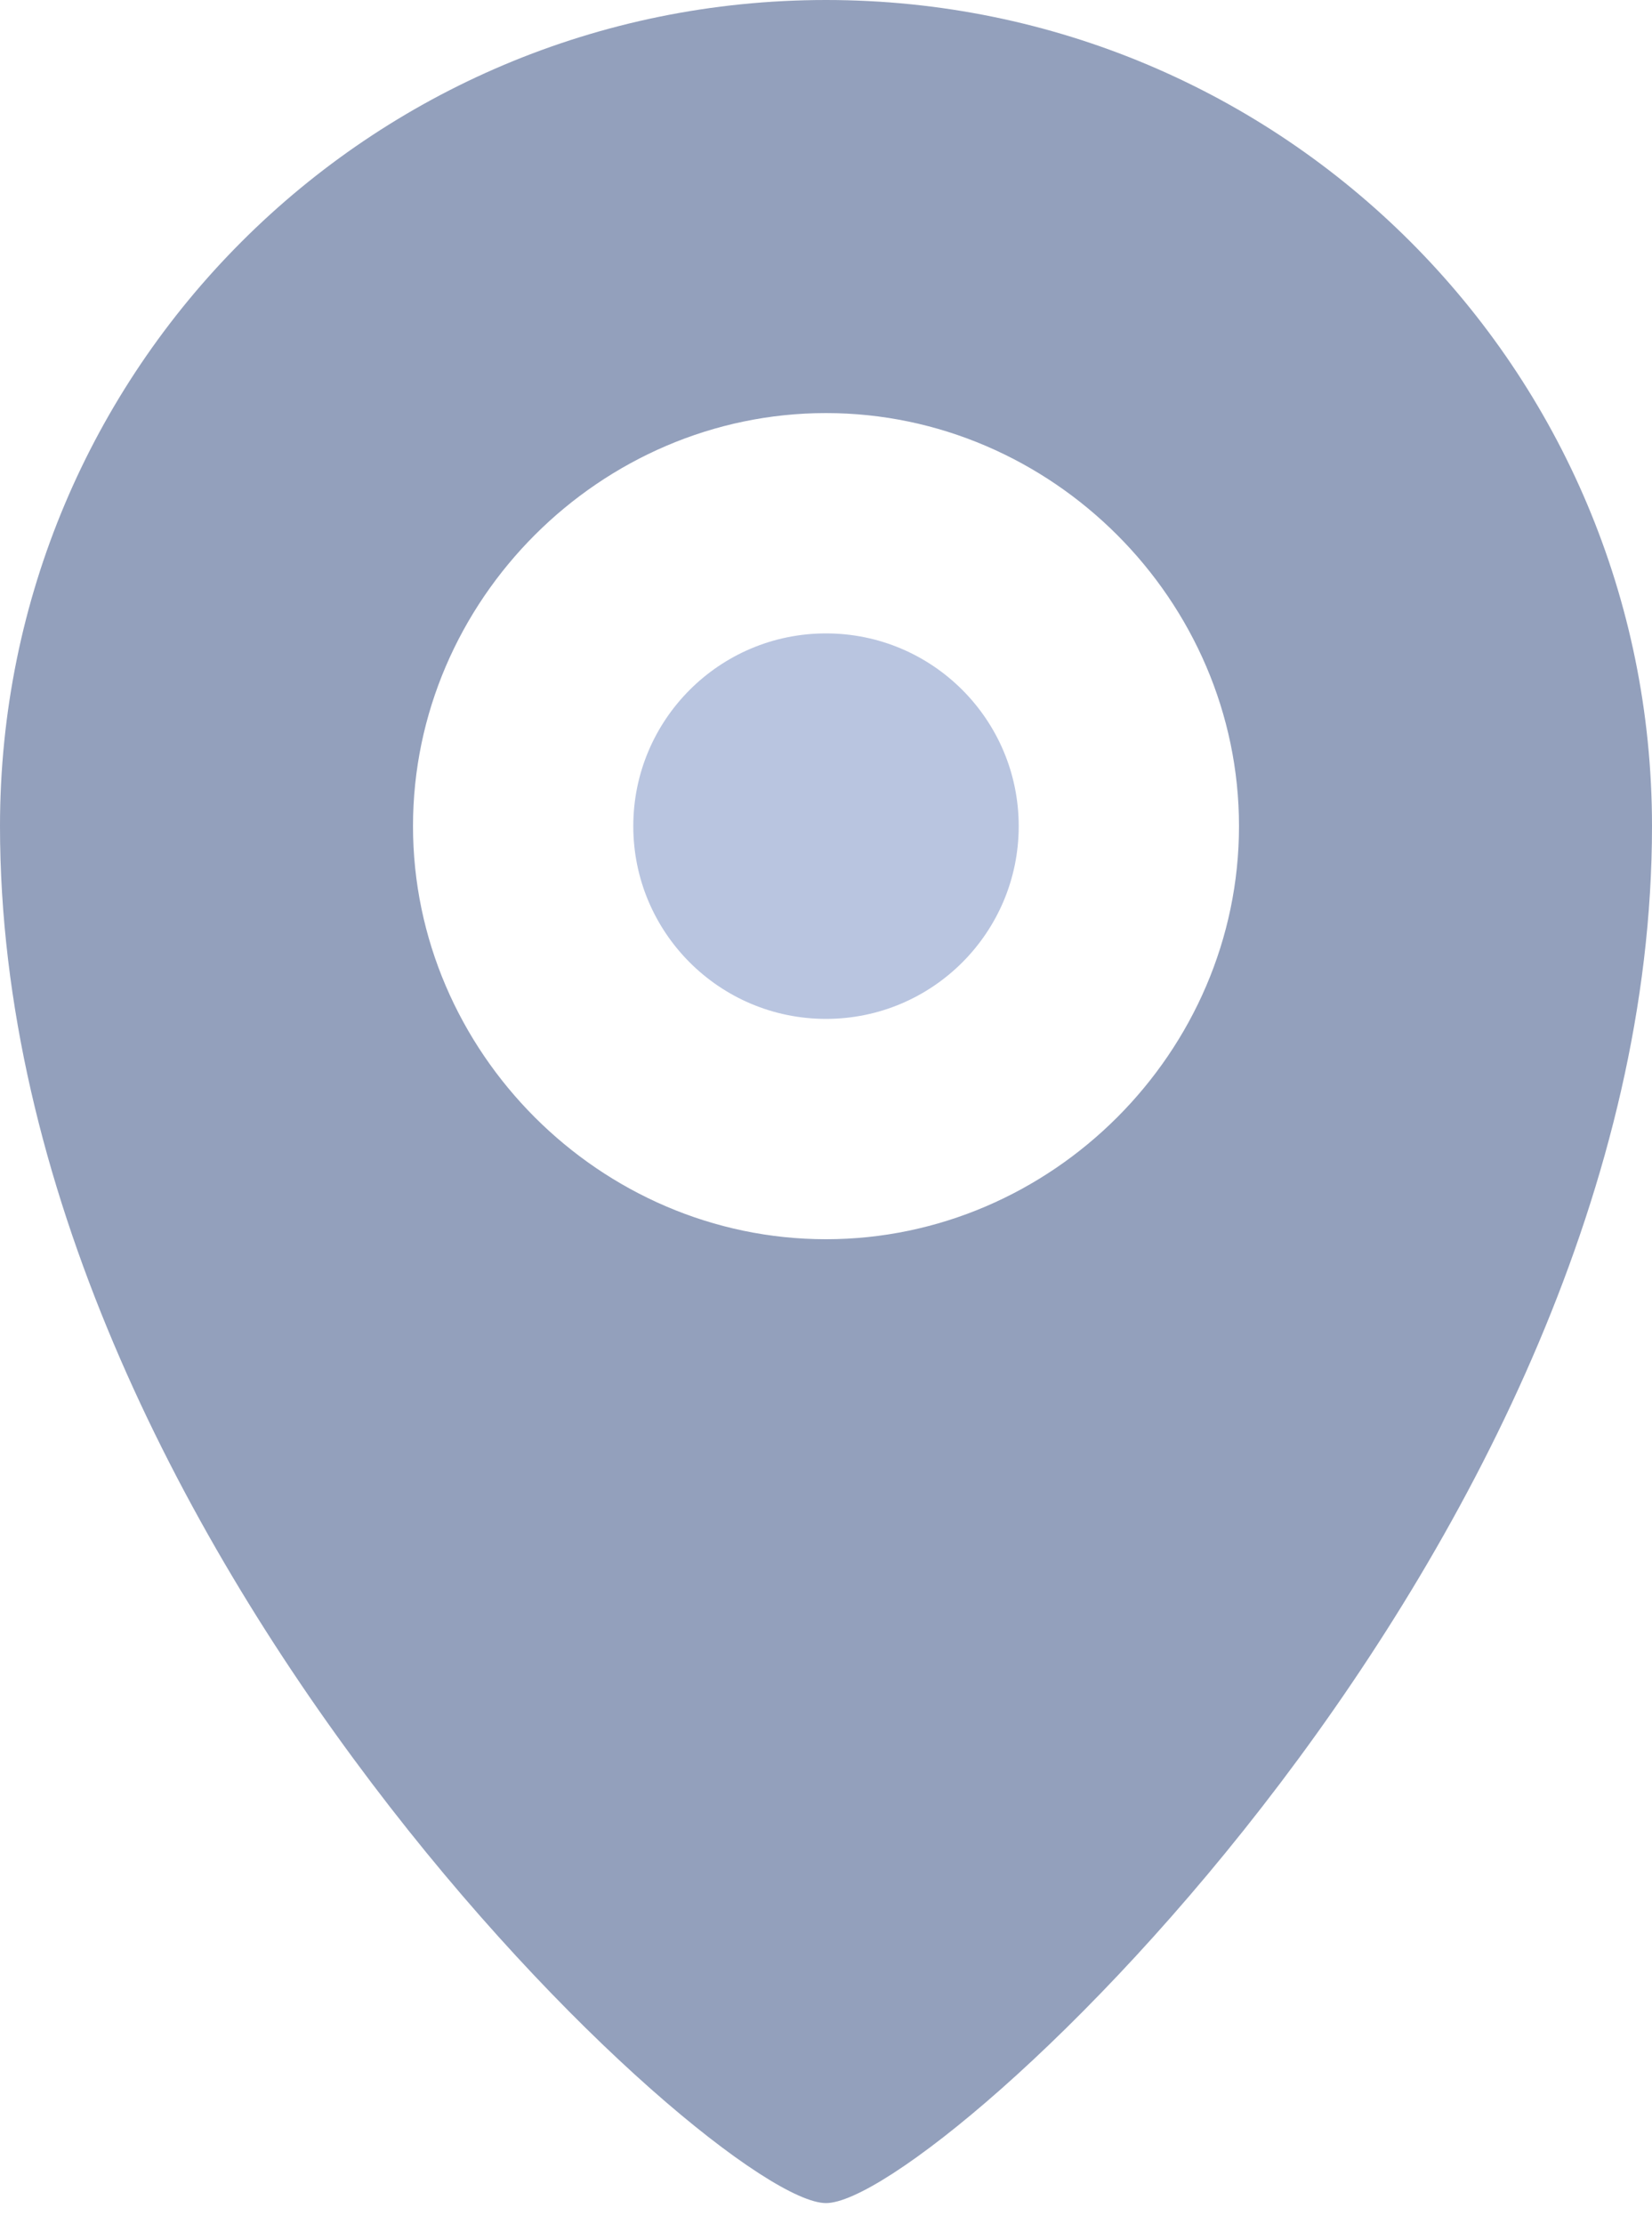 <svg width="26" height="35" viewBox="0 0 26 35" fill="none" xmlns="http://www.w3.org/2000/svg">
<path d="M13 0C5.807 0 0 5.807 0 13C0 24.267 11.267 34.667 13 34.667C14.733 34.667 26 24.267 26 13C26 5.807 20.193 0 13 0ZM13 19.5C9.447 19.5 6.5 16.553 6.5 13C6.5 9.447 9.447 6.5 13 6.5C16.553 6.5 19.5 9.447 19.5 13C19.5 16.553 16.553 19.5 13 19.5Z" fill="#93A0BC"/>
<path d="M13 16.033C14.675 16.033 16.033 14.675 16.033 13C16.033 11.325 14.675 9.967 13 9.967C11.325 9.967 9.967 11.325 9.967 13C9.967 14.675 11.325 16.033 13 16.033Z" fill="#B9C5E0"/>
</svg>
